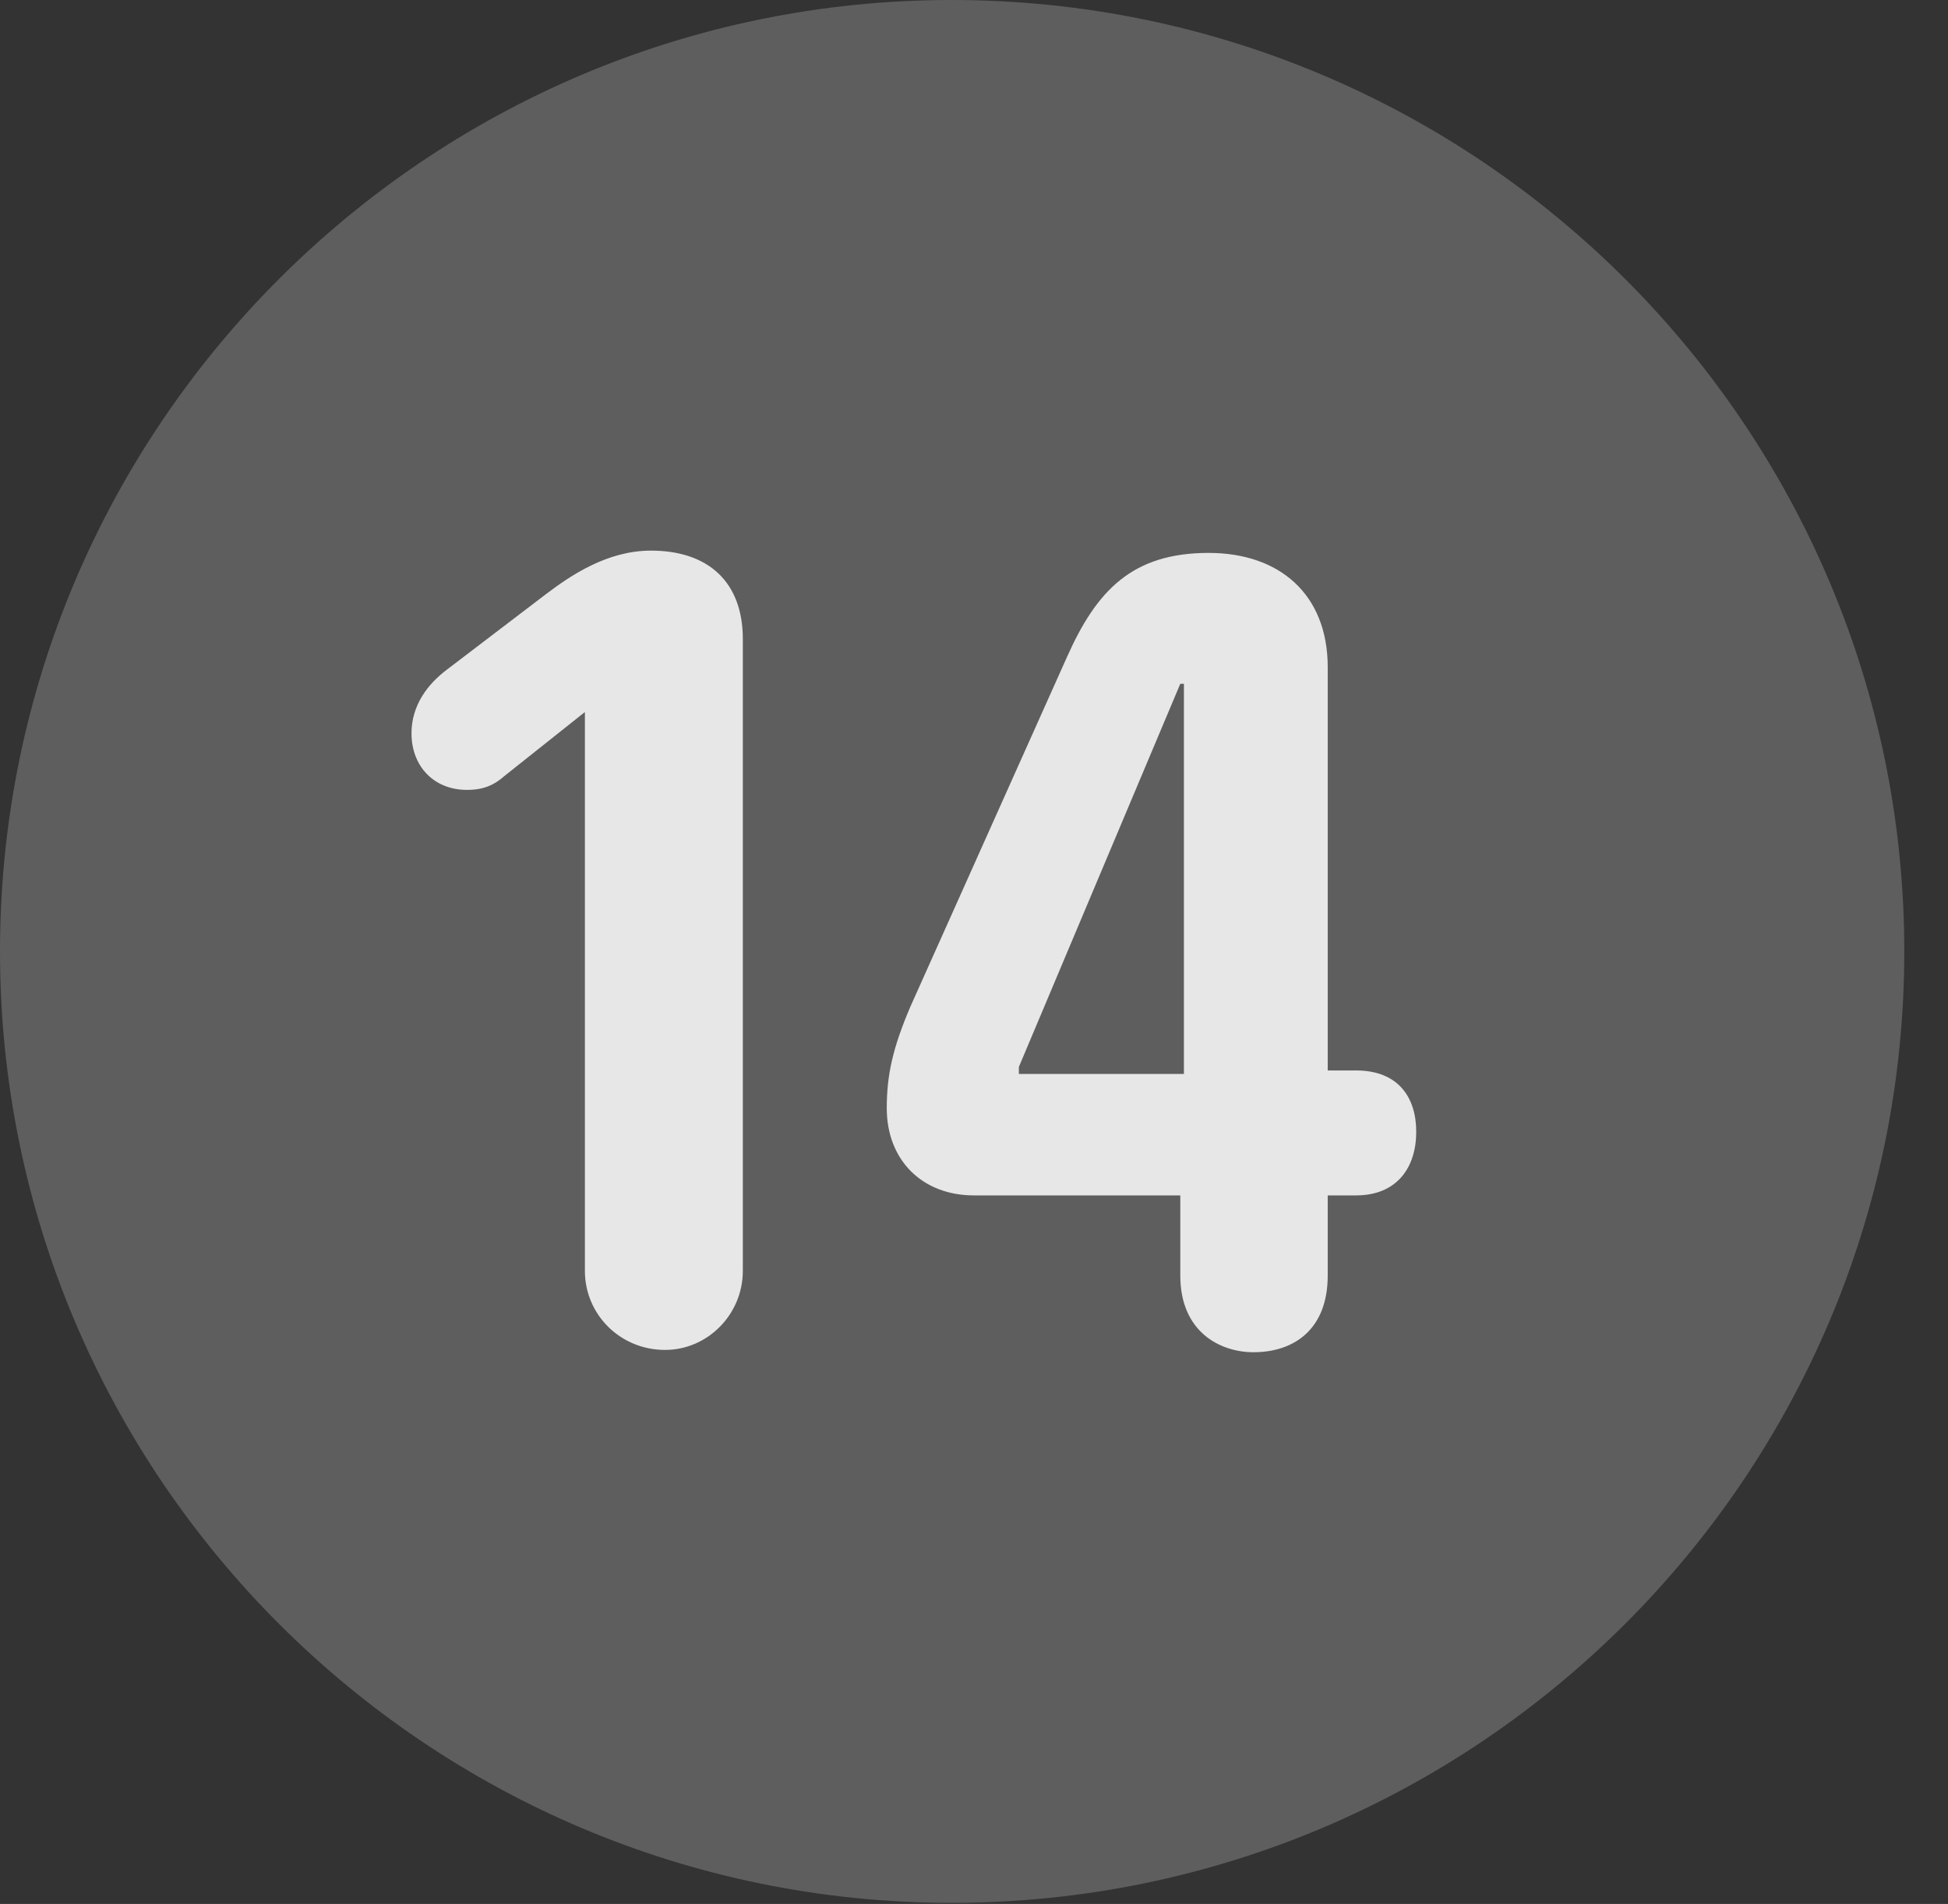 <?xml version="1.0" encoding="UTF-8"?>
<!--Generator: Apple Native CoreSVG 341-->
<!DOCTYPE svg
PUBLIC "-//W3C//DTD SVG 1.1//EN"
       "http://www.w3.org/Graphics/SVG/1.1/DTD/svg11.dtd">
<svg version="1.1" xmlns="http://www.w3.org/2000/svg" xmlns:xlink="http://www.w3.org/1999/xlink" viewBox="0 0 16.133 15.771">
 <rect x="0" y="0" width="16.133" height="15.771" fill="#333333" stroke="none"/>
 <g>
  <rect height="15.771" opacity="0" width="16.133" x="0" y="0"/>
  <path d="M7.881 15.762C12.236 15.762 15.771 12.227 15.771 7.881C15.771 3.535 12.236 0 7.881 0C3.535 0 0 3.535 0 7.881C0 12.227 3.535 15.762 7.881 15.762Z" fill="white" fill-opacity="0.212"/>
  <path d="M5.508 11.182C5.137 11.182 4.844 10.889 4.844 10.527L4.844 5.898L4.18 6.426C4.092 6.504 4.004 6.543 3.867 6.543C3.594 6.543 3.408 6.348 3.408 6.074C3.408 5.84 3.545 5.664 3.701 5.547L4.521 4.922C4.727 4.766 5.029 4.561 5.391 4.561C5.869 4.561 6.152 4.824 6.152 5.293L6.152 10.527C6.152 10.889 5.859 11.182 5.508 11.182ZM10.381 11.201C10.107 11.201 9.775 11.035 9.775 10.566L9.775 9.902L8.066 9.902C7.637 9.902 7.344 9.609 7.344 9.18C7.344 8.906 7.393 8.682 7.539 8.34L8.838 5.439C9.082 4.893 9.375 4.58 10.01 4.58C10.596 4.58 10.996 4.922 10.996 5.527L10.996 8.867L11.23 8.867C11.582 8.867 11.729 9.092 11.729 9.375C11.729 9.668 11.572 9.902 11.23 9.902L10.996 9.902L10.996 10.566C10.996 11.006 10.723 11.201 10.381 11.201ZM9.805 8.896L9.805 5.664L9.775 5.664L8.438 8.838L8.438 8.896Z" fill="white" fill-opacity="0.85"/>
 </g>
</svg>
